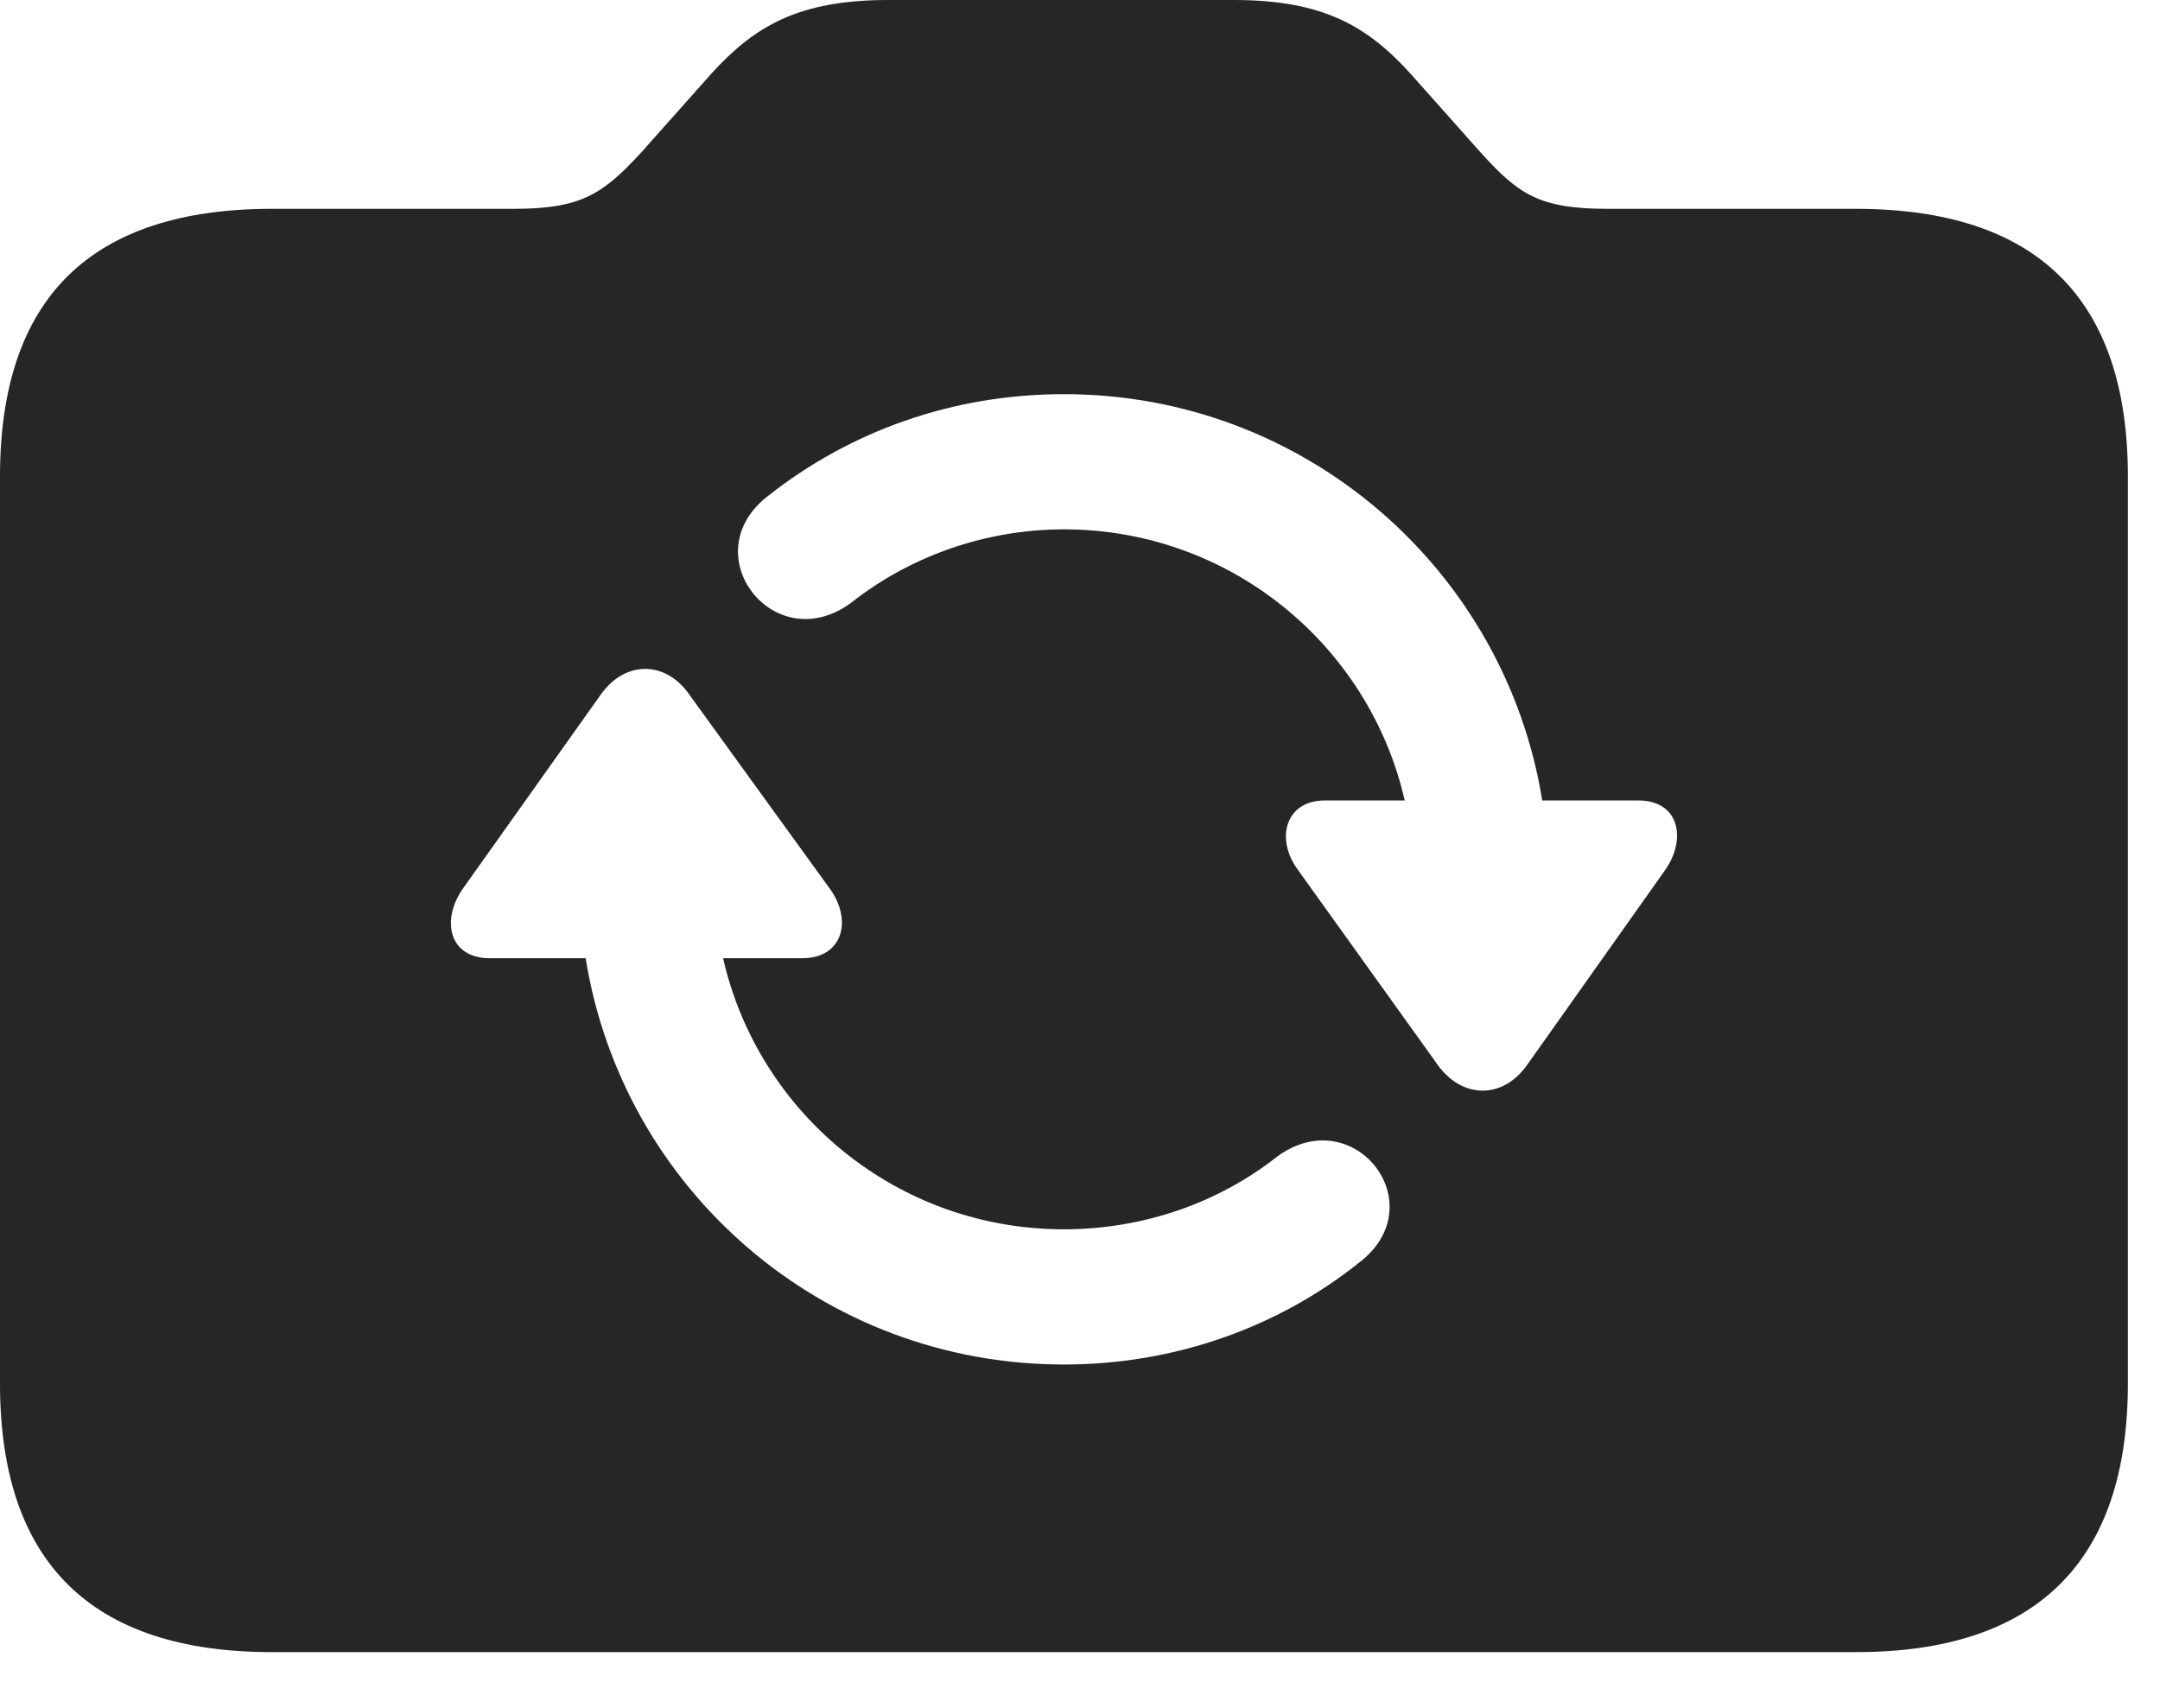 <?xml version="1.0" encoding="UTF-8"?>
<!--Generator: Apple Native CoreSVG 341-->
<!DOCTYPE svg
PUBLIC "-//W3C//DTD SVG 1.1//EN"
       "http://www.w3.org/Graphics/SVG/1.1/DTD/svg11.dtd">
<svg version="1.1" xmlns="http://www.w3.org/2000/svg" xmlns:xlink="http://www.w3.org/1999/xlink" viewBox="0 0 24.346 19.248">
 <g>
  <rect height="19.248" opacity="0" width="24.346" x="0" y="0"/>
  <path d="M15.898 0.83L16.68 1.709C17.119 2.197 17.354 2.354 18.125 2.354L20.918 2.354C22.949 2.354 23.984 3.359 23.984 5.371L23.984 15.596C23.984 17.607 22.949 18.623 20.918 18.623L3.066 18.623C1.025 18.623 0 17.607 0 15.596L0 5.371C0 3.359 1.025 2.354 3.066 2.354L5.791 2.354C6.553 2.354 6.797 2.188 7.236 1.709L8.018 0.83C8.506 0.293 9.004 0 10.01 0L13.906 0C14.912 0 15.41 0.293 15.898 0.83ZM6.777 7.822L5.215 10.02C4.971 10.371 5.059 10.801 5.518 10.801L6.601 10.801C7.019 13.404 9.268 15.381 11.992 15.381C13.242 15.381 14.404 14.961 15.312 14.238C16.182 13.584 15.264 12.402 14.395 13.037C13.74 13.555 12.891 13.857 11.992 13.857C10.119 13.857 8.55 12.557 8.15 10.801L9.043 10.801C9.502 10.801 9.609 10.371 9.355 10.02L7.764 7.822C7.51 7.461 7.061 7.432 6.777 7.822ZM8.662 5.586C7.803 6.24 8.721 7.432 9.59 6.797C10.244 6.279 11.094 5.967 11.992 5.967C13.864 5.967 15.433 7.272 15.833 9.023L14.932 9.023C14.482 9.023 14.375 9.463 14.629 9.805L16.211 12.012C16.475 12.373 16.924 12.402 17.207 12.012L18.77 9.805C19.014 9.453 18.926 9.023 18.467 9.023L17.383 9.023C16.964 6.427 14.715 4.443 11.992 4.443C10.732 4.443 9.58 4.863 8.662 5.586Z" fill="black" fill-opacity="0.85"/>
 </g>
</svg>
